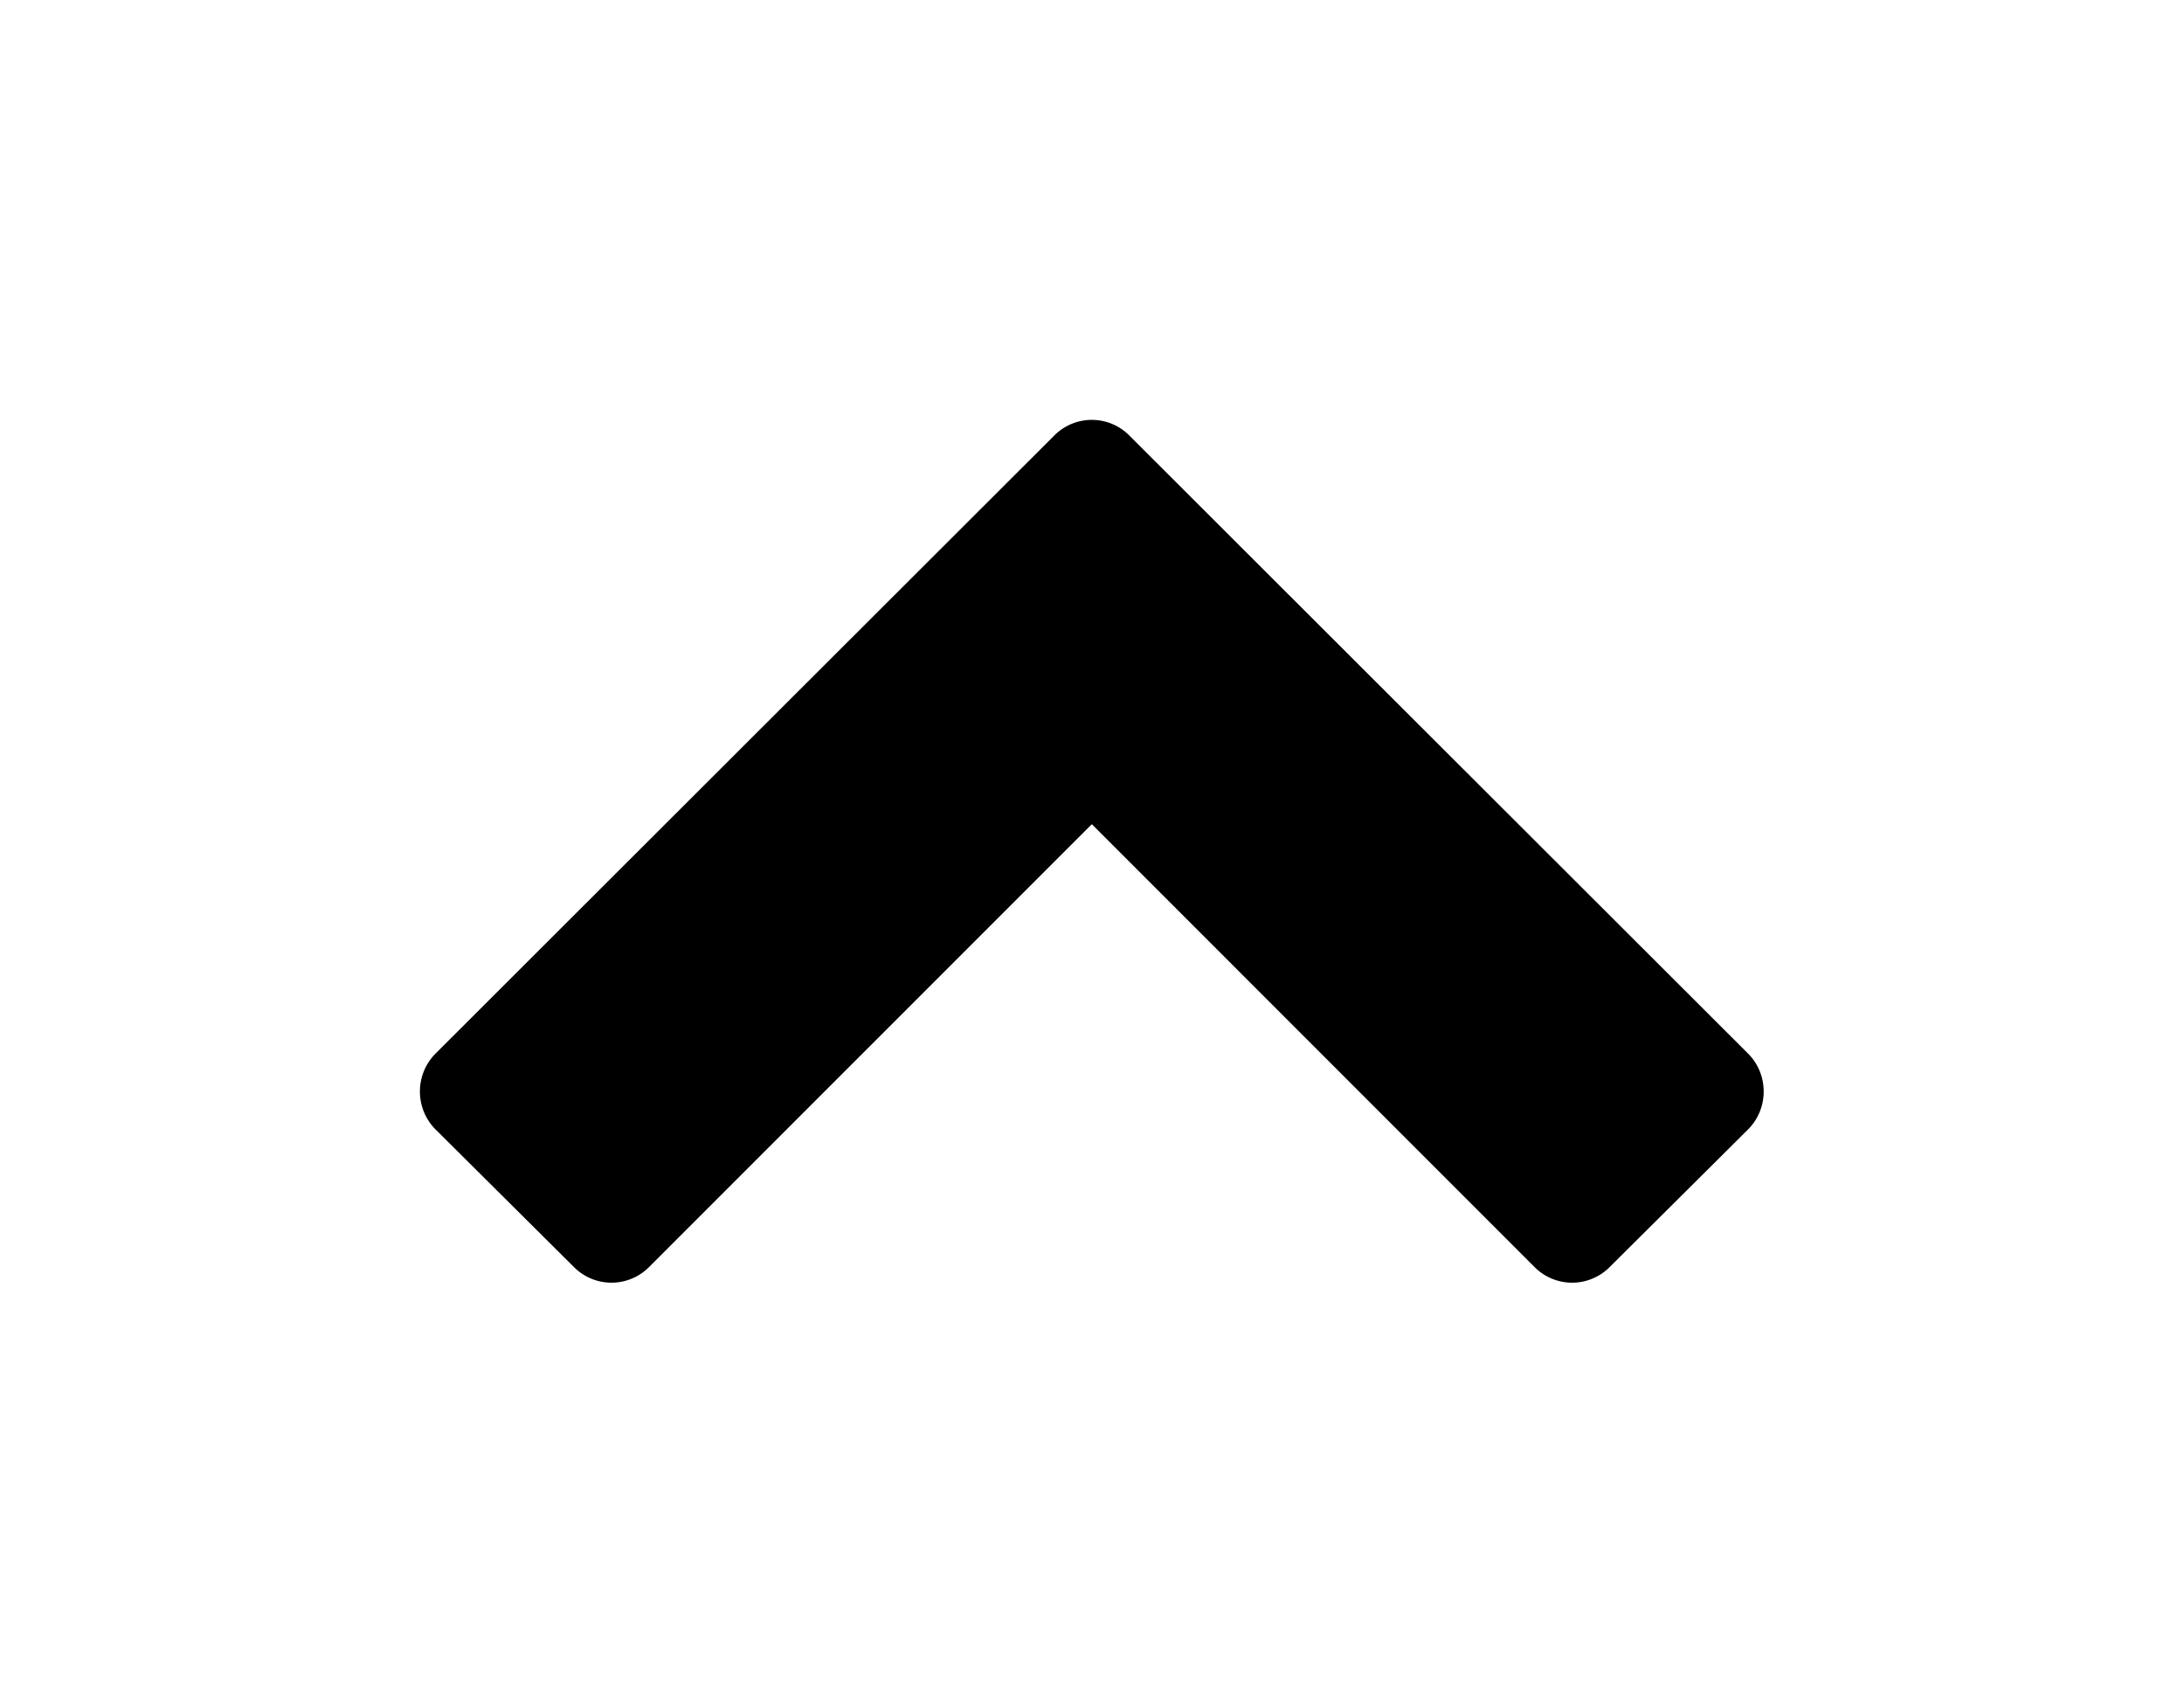 <?xml version="1.0" encoding="utf-8"?><!DOCTYPE svg PUBLIC "-//W3C//DTD SVG 1.1//EN" "http://www.w3.org/Graphics/SVG/1.1/DTD/svg11.dtd"><svg xmlns="http://www.w3.org/2000/svg" width="52" height="40.54" viewBox="-13.35 -13.35 69.45 54.15"><path d="M42.239 20.149c.663.662.663 1.75 0 2.413l-4.401 4.376a1.684 1.684 0 0 1-2.388 0L21.369 12.856 7.287 26.938a1.683 1.683 0 0 1-2.387 0L.498 22.562a1.712 1.712 0 0 1 0-2.413L20.175.498a1.68 1.68 0 0 1 2.387 0l19.677 19.651z"/></svg>